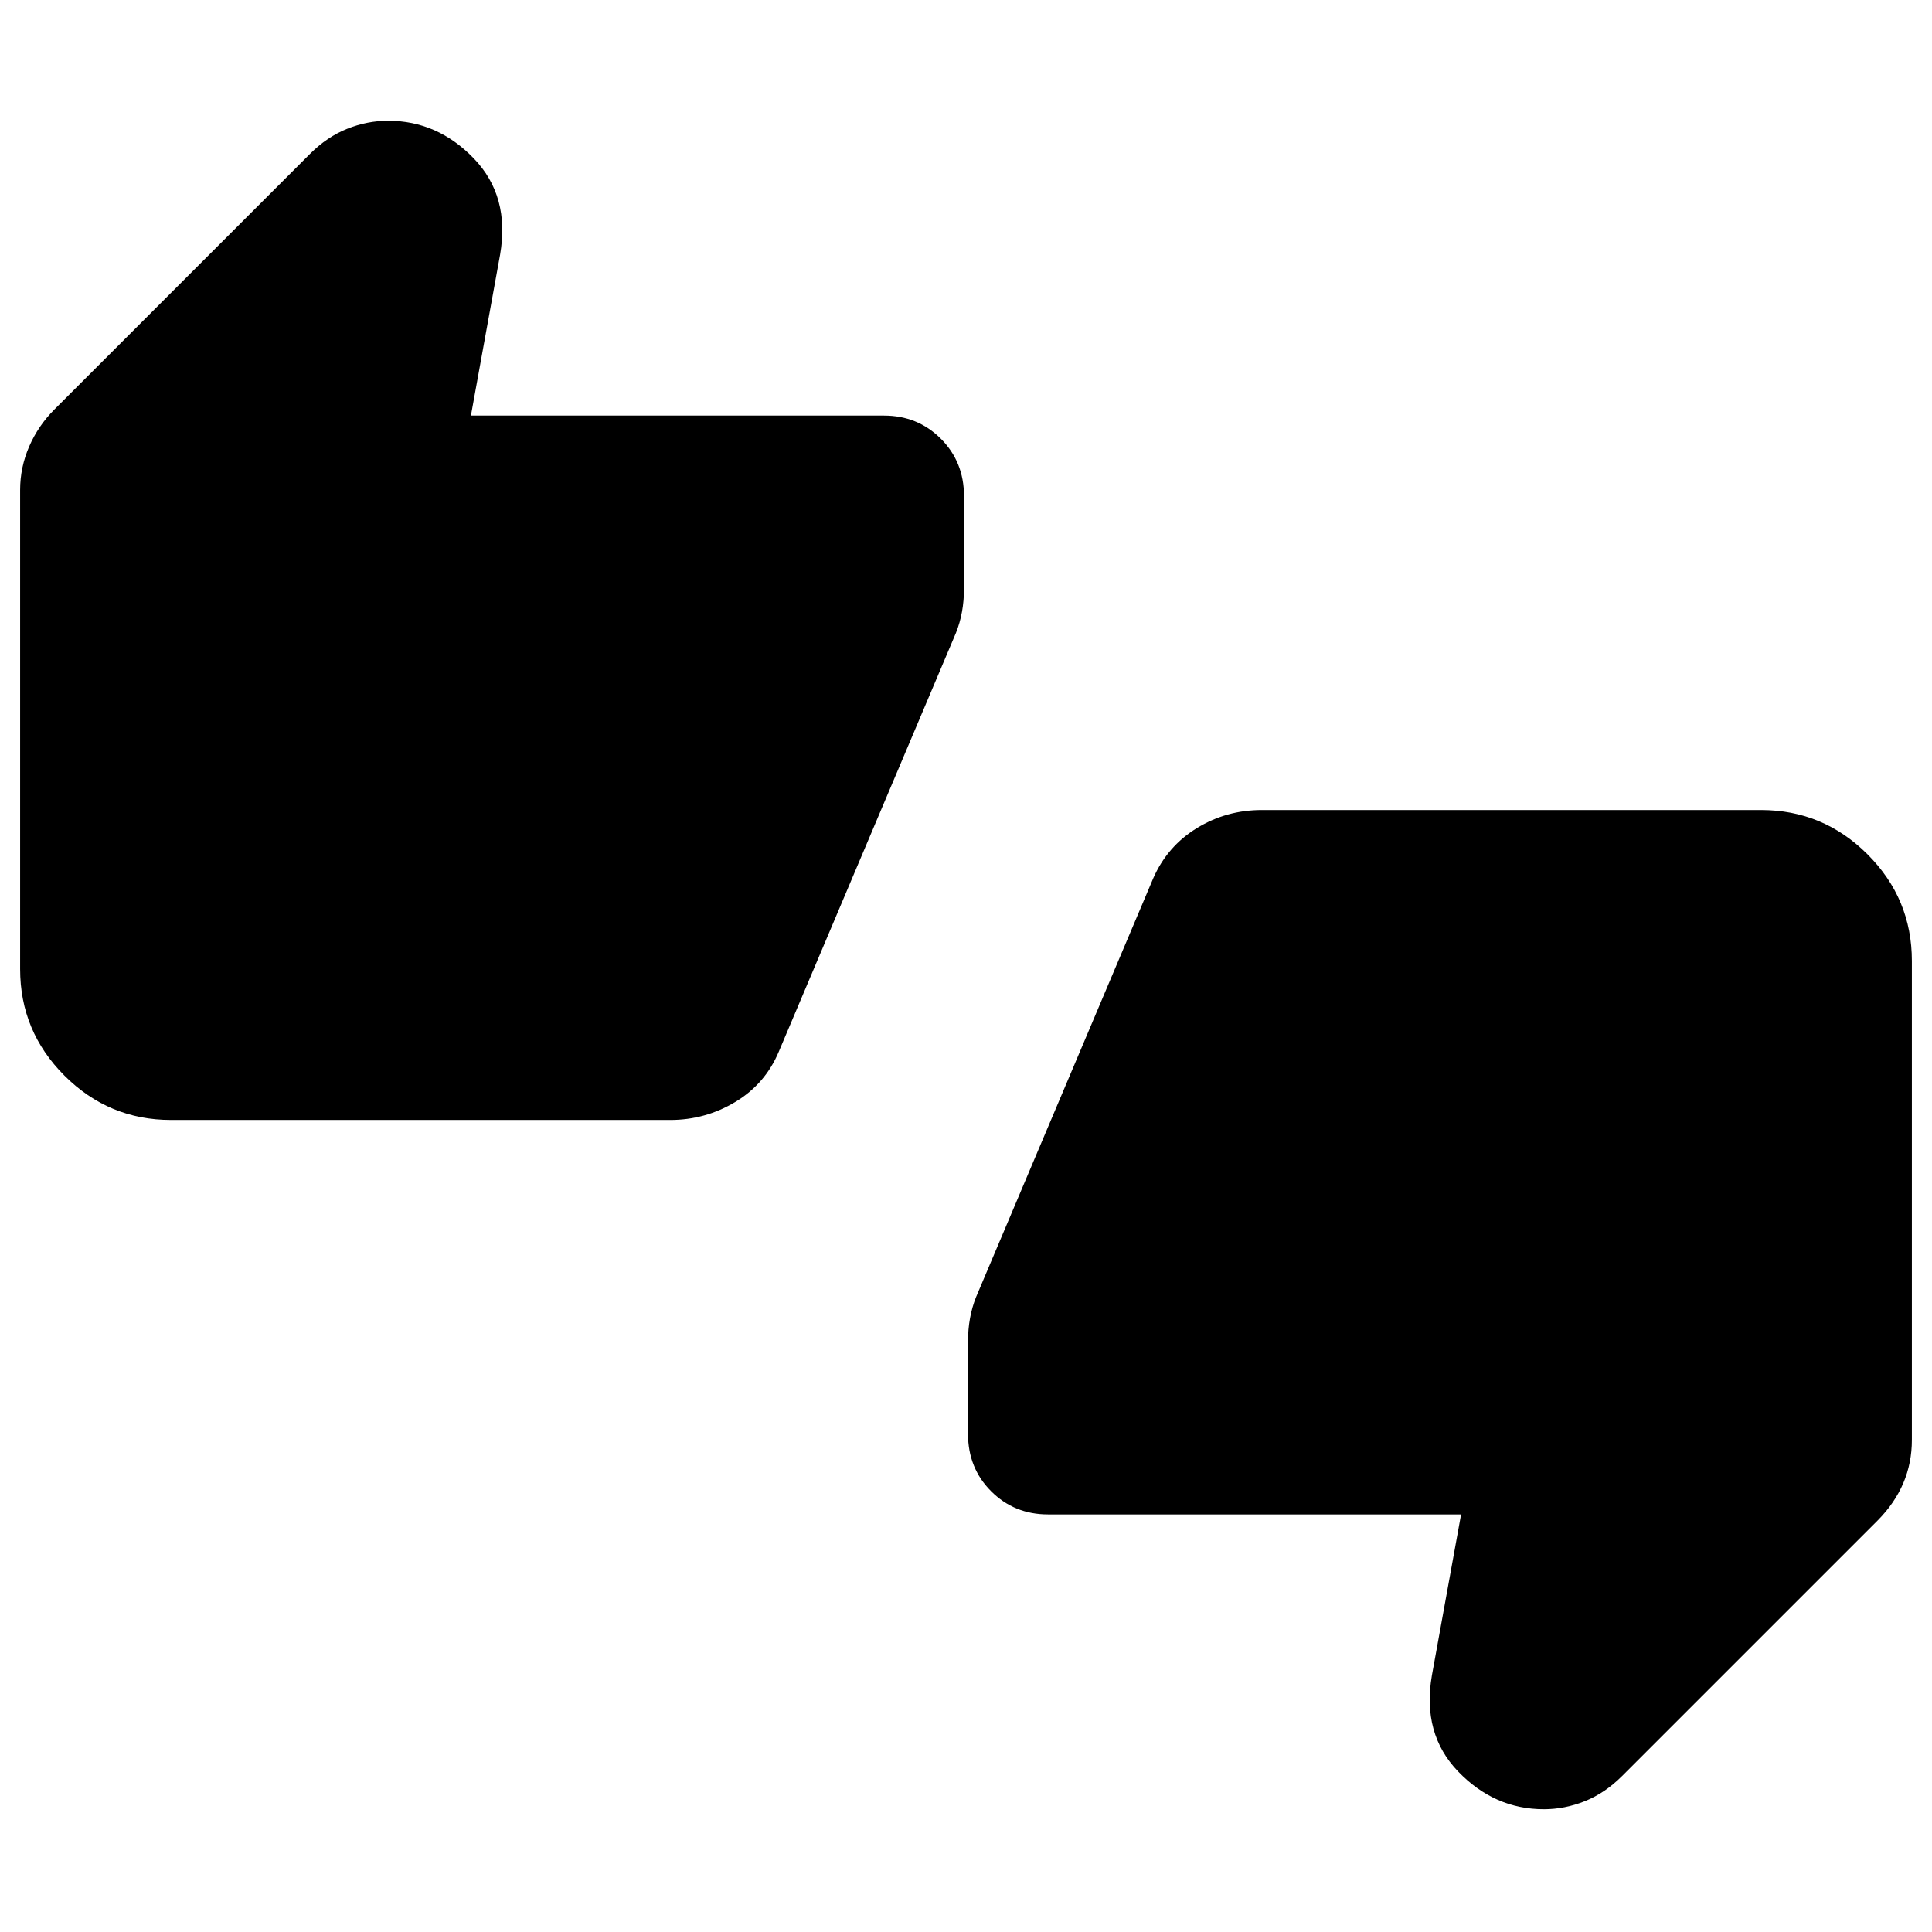 <svg xmlns="http://www.w3.org/2000/svg" height="24" viewBox="0 -960 960 960" width="24"><path d="M85-403.5q-30.94 0-52.97-22.03Q10-447.56 10-478.5v-238q0-11.29 4.5-21.65 4.5-10.35 12.56-18.41L154-883.5q8.5-8.5 18.5-12.5t20.37-4q24.52 0 42.57 18.73 18.06 18.73 13.06 47.77l-14.5 80h205.23q16.77 0 28.27 11.5t11.5 28.5v46q0 6-1 11.5t-3 10.5l-88 208q-6.72 16.06-21.61 25.03-14.89 8.97-32.39 8.97H85Zm435.77 196q-16.77 0-28.27-11.5T481-247.5v-46q0-6 1-11.5t3-10.5l88-208q7-16 21.69-25 14.69-9 32.31-9h248q30.94 0 52.97 22.03Q950-513.44 950-482.5v238q0 11.43-4.25 21.43T933-204.5l-127 127Q797.5-69 787.5-65t-20.37 4q-24.52 0-42.57-18.73-18.06-18.73-13.06-47.77l14.5-80H520.77Z"/></svg>